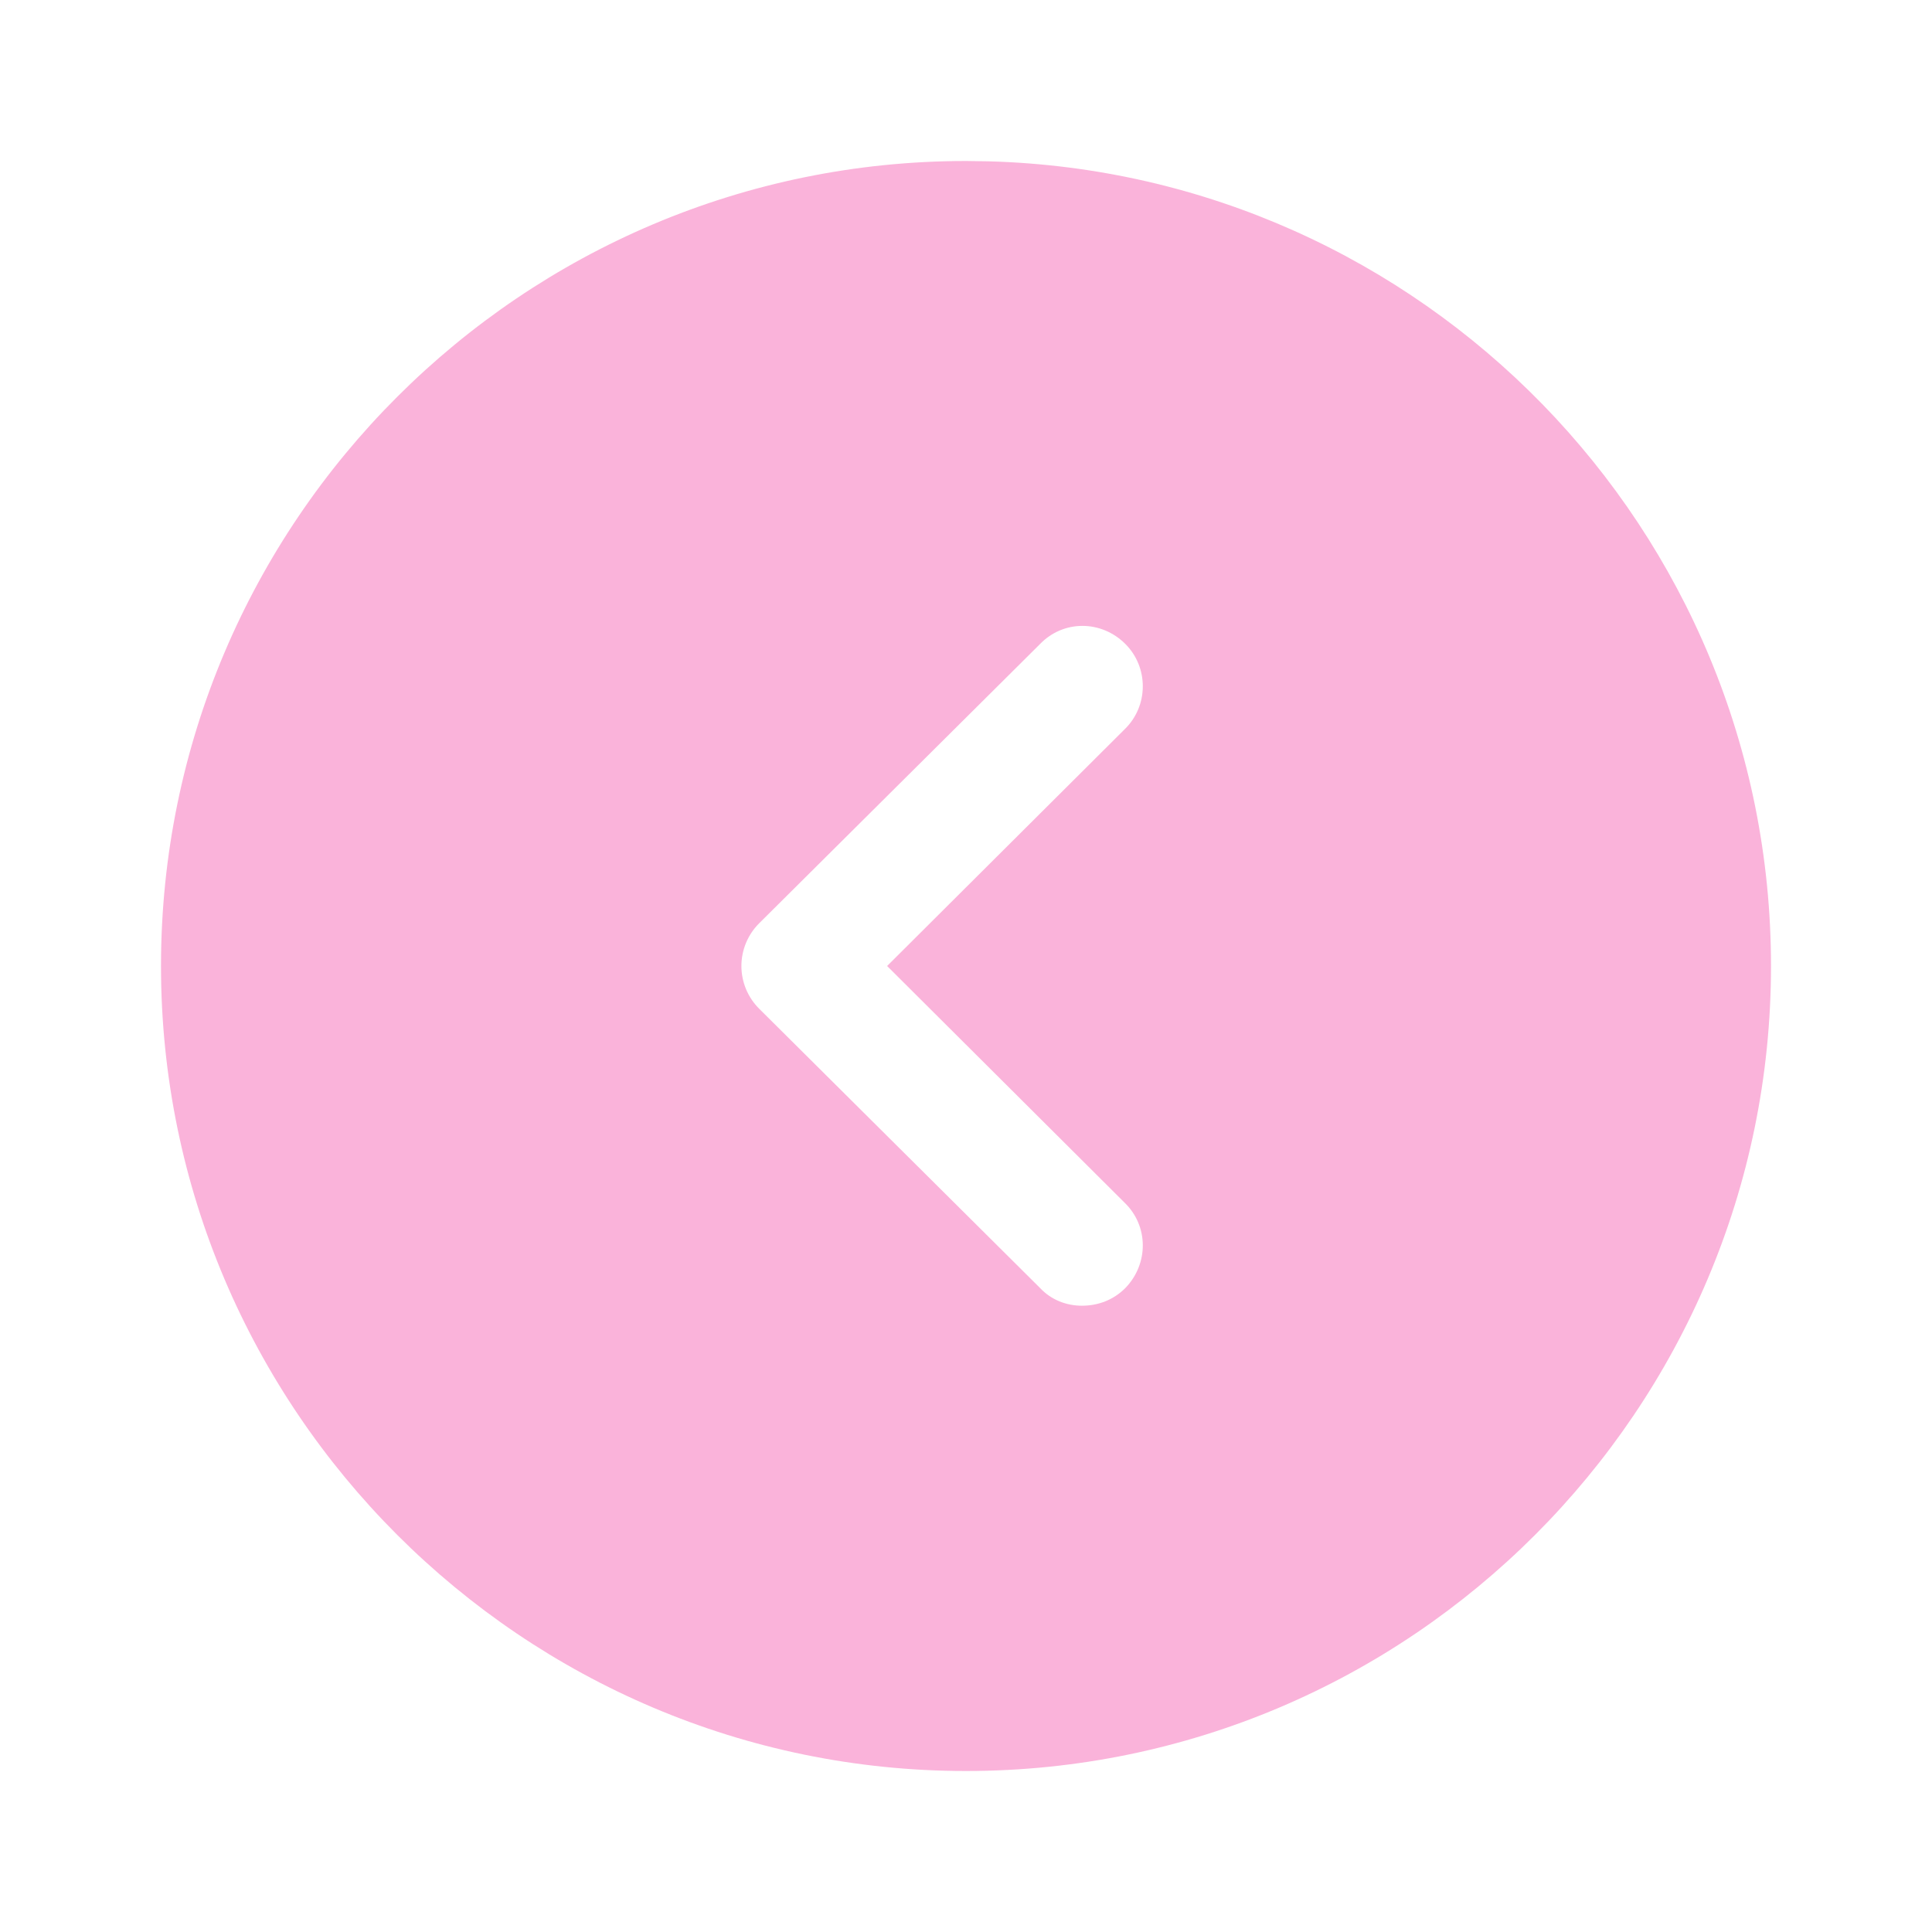 <svg width="48" height="48" viewBox="0 0 48 48" fill="none" xmlns="http://www.w3.org/2000/svg">
<path d="M24 4L24.559 4.008C35.341 4.304 44 13.147 44 24C44 35.02 35.04 44 24 44C12.98 44 4 35.02 4 24C4 12.96 12.98 4 24 4ZM27.96 16C27.36 15.4 26.42 15.4 25.84 16L18.86 22.94C18.58 23.22 18.42 23.6 18.42 24C18.42 24.4 18.58 24.78 18.86 25.06L25.84 32C26.12 32.3 26.5 32.44 26.88 32.44C27.28 32.44 27.66 32.3 27.96 32C28.54 31.4 28.54 30.46 27.94 29.88L22.04 24L27.94 18.12C28.54 17.54 28.54 16.58 27.96 16Z" fill="#EE0382" fill-opacity="0.3"/>
</svg>
